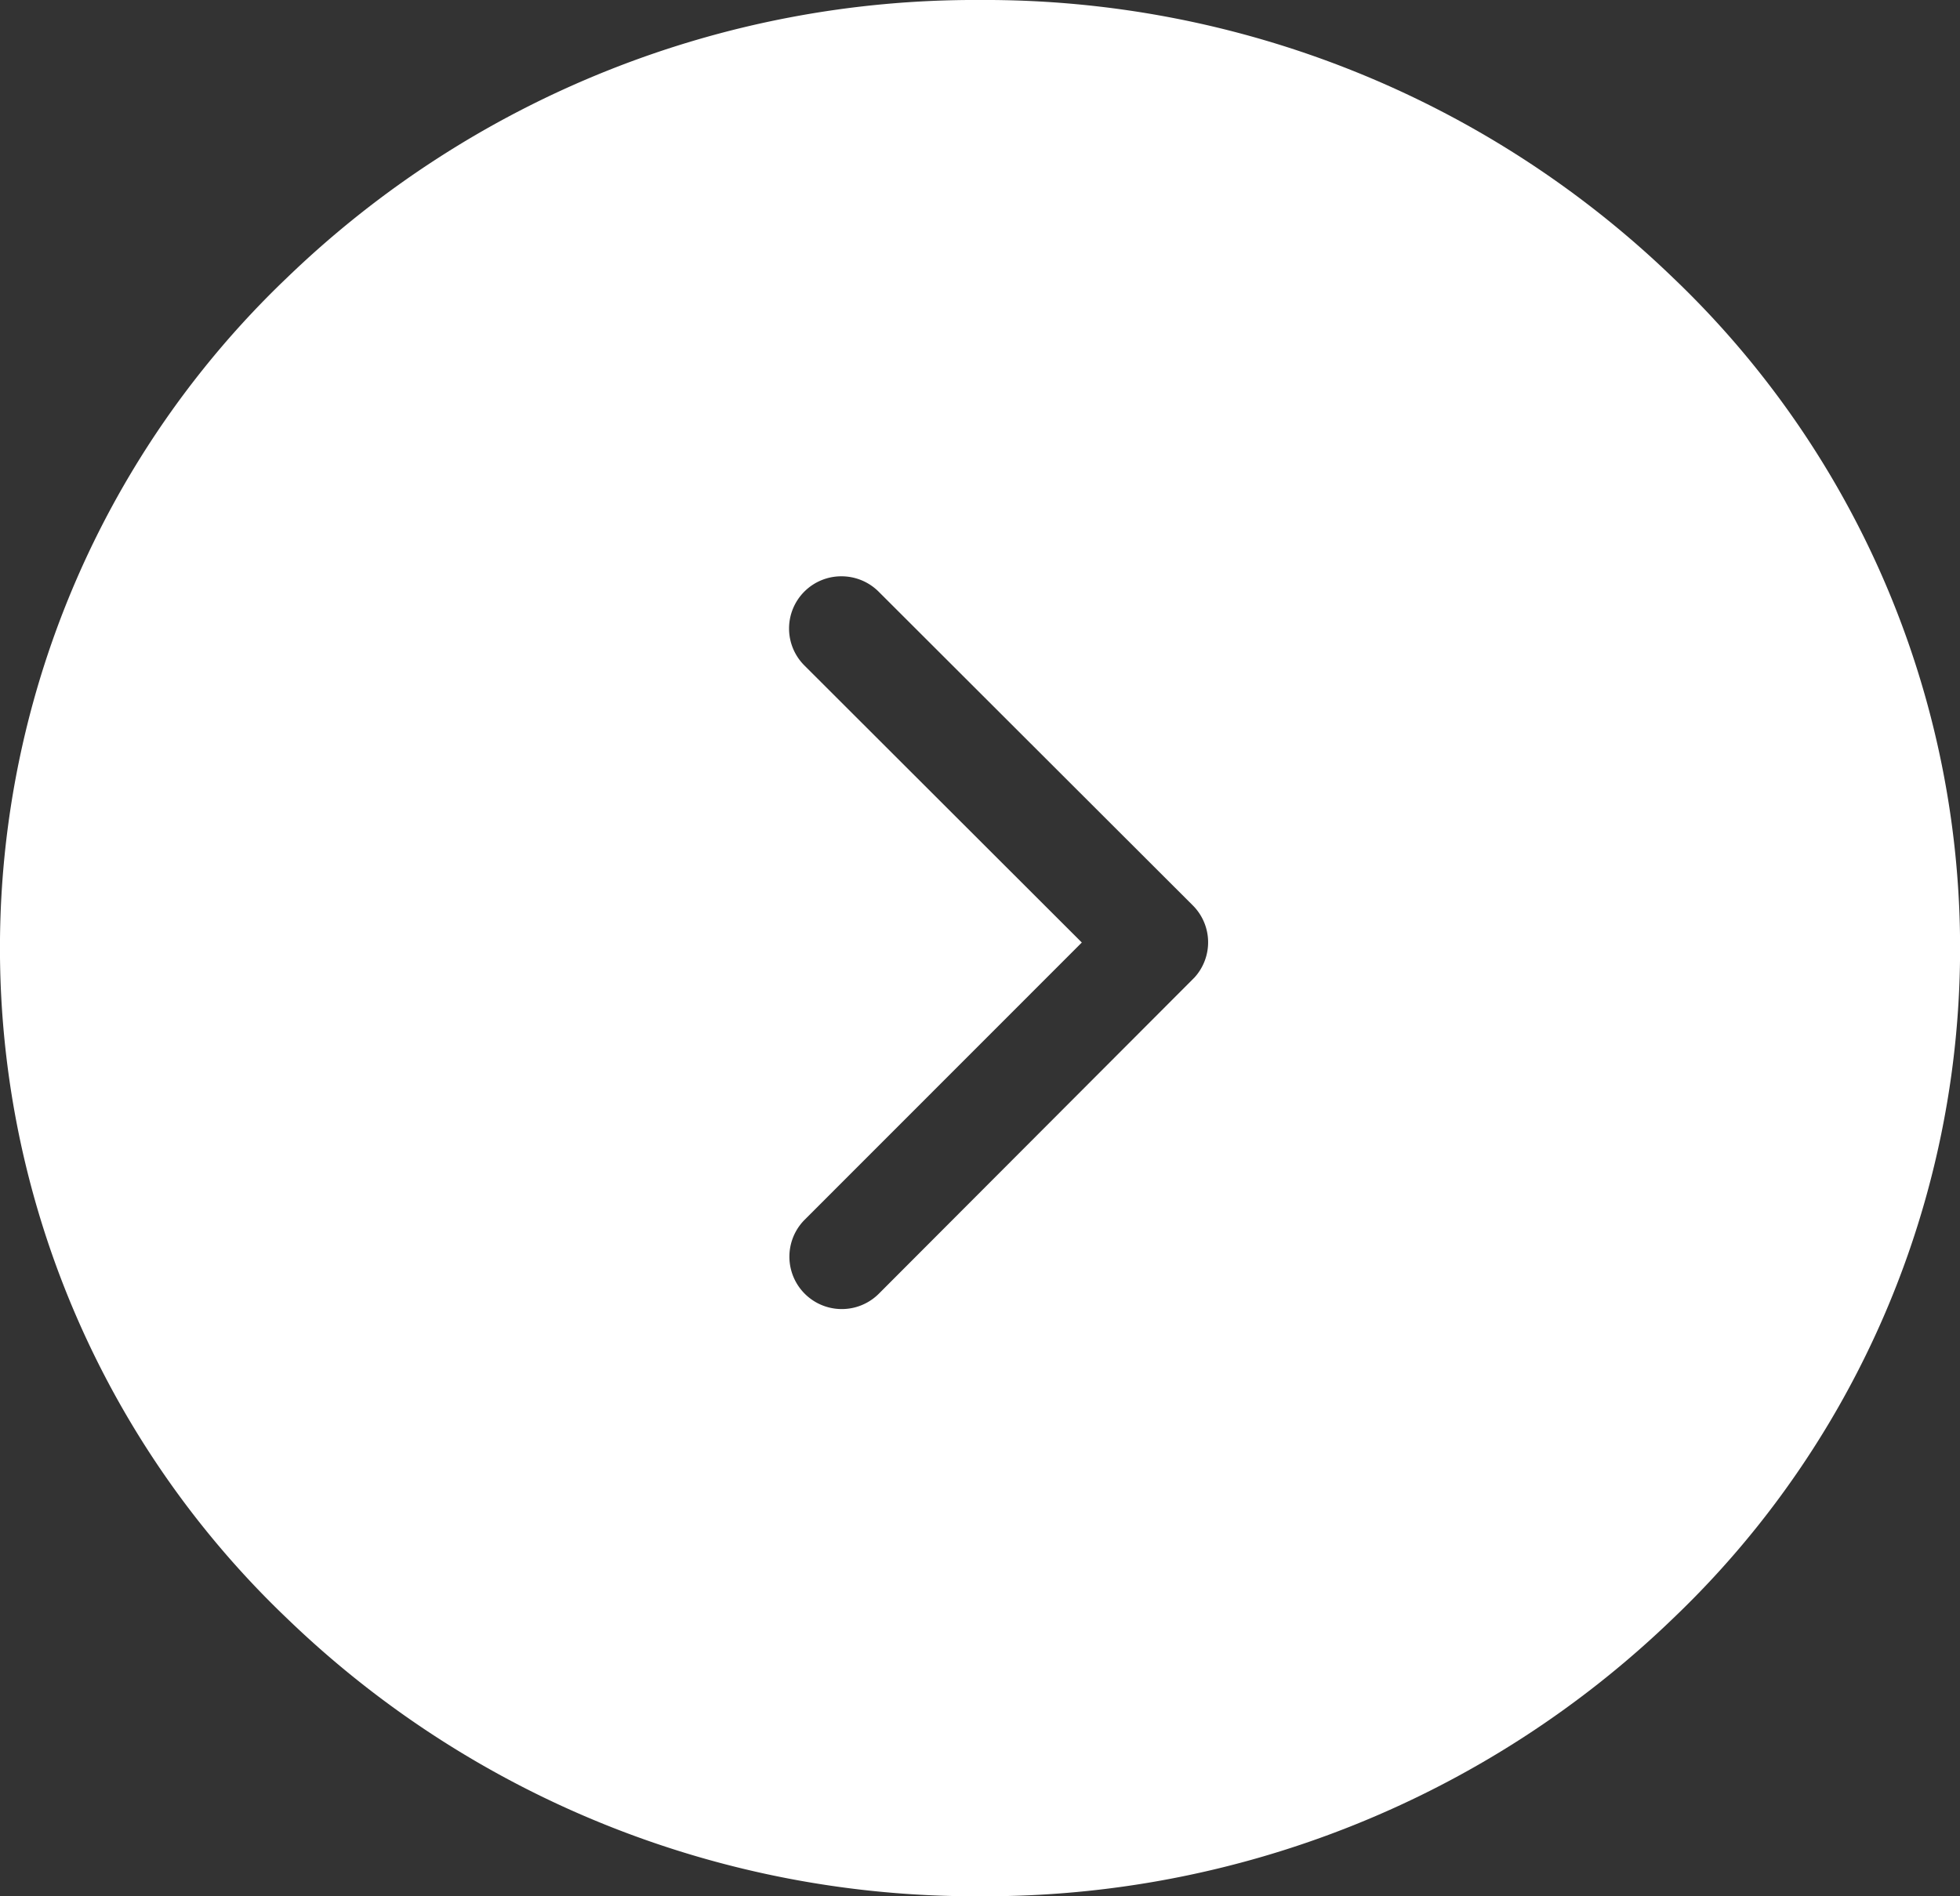 <svg id="Group_10038" data-name="Group 10038" xmlns="http://www.w3.org/2000/svg" width="39.975" height="38.685" viewBox="0 0 39.975 38.685">
  <rect x="0" y="0" width="39.975" height="38.685" fill="#333333" stroke="none"/>
  <path id="Subtraction_6" data-name="Subtraction 6" d="M19.988,38.685A20.2,20.2,0,0,1,5.855,33.018a18.9,18.9,0,0,1,0-27.354A20.2,20.2,0,0,1,19.988,0,20.2,20.2,0,0,1,34.121,5.665a18.9,18.9,0,0,1,0,27.354A20.2,20.2,0,0,1,19.988,38.685ZM17.161,11.757a1.065,1.065,0,0,0-.753,1.821l5.656,5.65-5.652,5.655a1.068,1.068,0,0,0,1.513,1.509l6.435-6.448a1.065,1.065,0,0,0-.032-1.473l-6.407-6.4A1.073,1.073,0,0,0,17.161,11.757Z" fill="#fff"/>
</svg>
